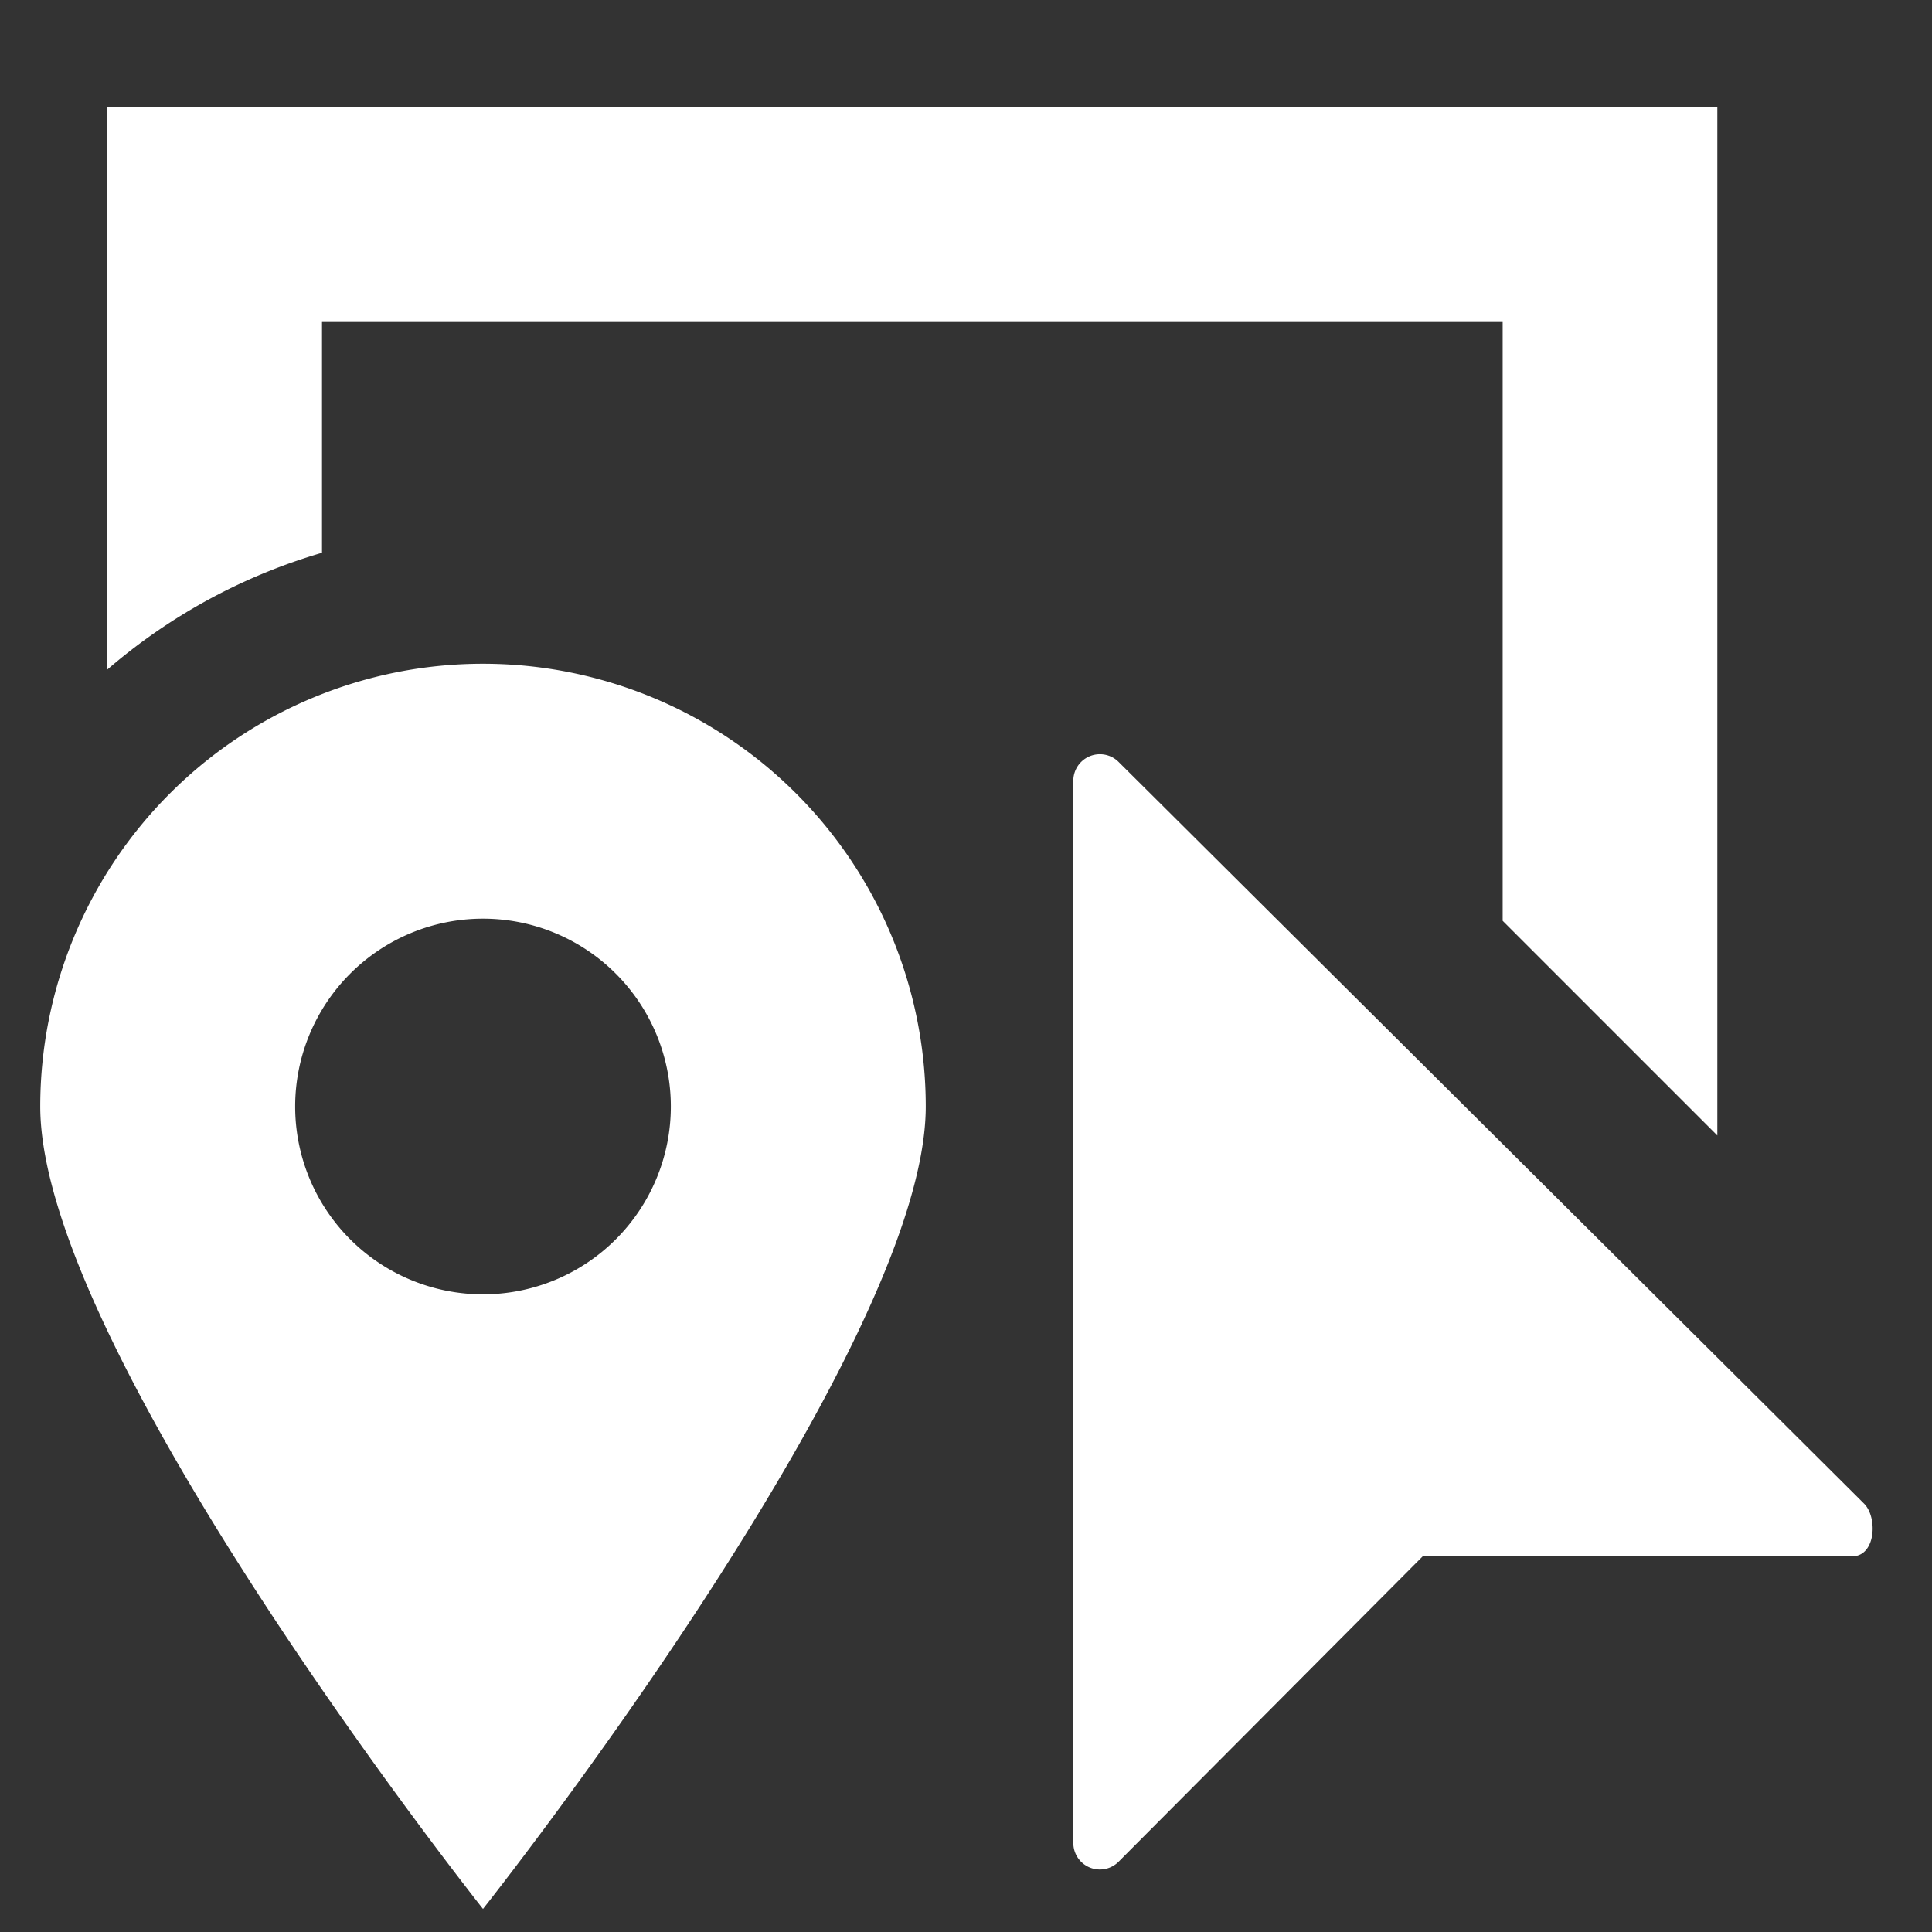 <svg xmlns="http://www.w3.org/2000/svg" height="18" viewBox="0 0 18 18" width="18">
  <rect x="0" y="0" width="18" height="18" fill="#333333" stroke="none"/>
  <defs>
    <style>
      .a {
        fill: #ffffff;
      }
    </style>
  </defs>
  <title>S LocationBasedEvent 18 N</title>
  <rect id="Canvas" fill="#ff13dc" opacity="0" width="18" height="18" /><path class="a" d="M10.25,7.027a.247.247,0,0,0-.25.244v9.897a.247.247,0,0,0,.423.176L13.255,14.5h4c.223,0,.239-.363.113-.49S10.423,7.1,10.423,7.1A.245.245,0,0,0,10.25,7.027Z" />
  <path class="a" d="M1,1V6.238A5.367,5.367,0,0,1,3,5.15V3H14V8.579l2,2V1Z" />
  <path class="a" d="M4.5,6.184a4.125,4.125,0,0,0-4.125,4.125c0,2.278,4.125,7.476,4.125,7.476s4.125-5.2,4.125-7.476A4.125,4.125,0,0,0,4.5,6.184Zm0,5.875a1.75,1.75,0,1,1,1.75-1.75A1.75,1.75,0,0,1,4.5,12.059Z" />
</svg>